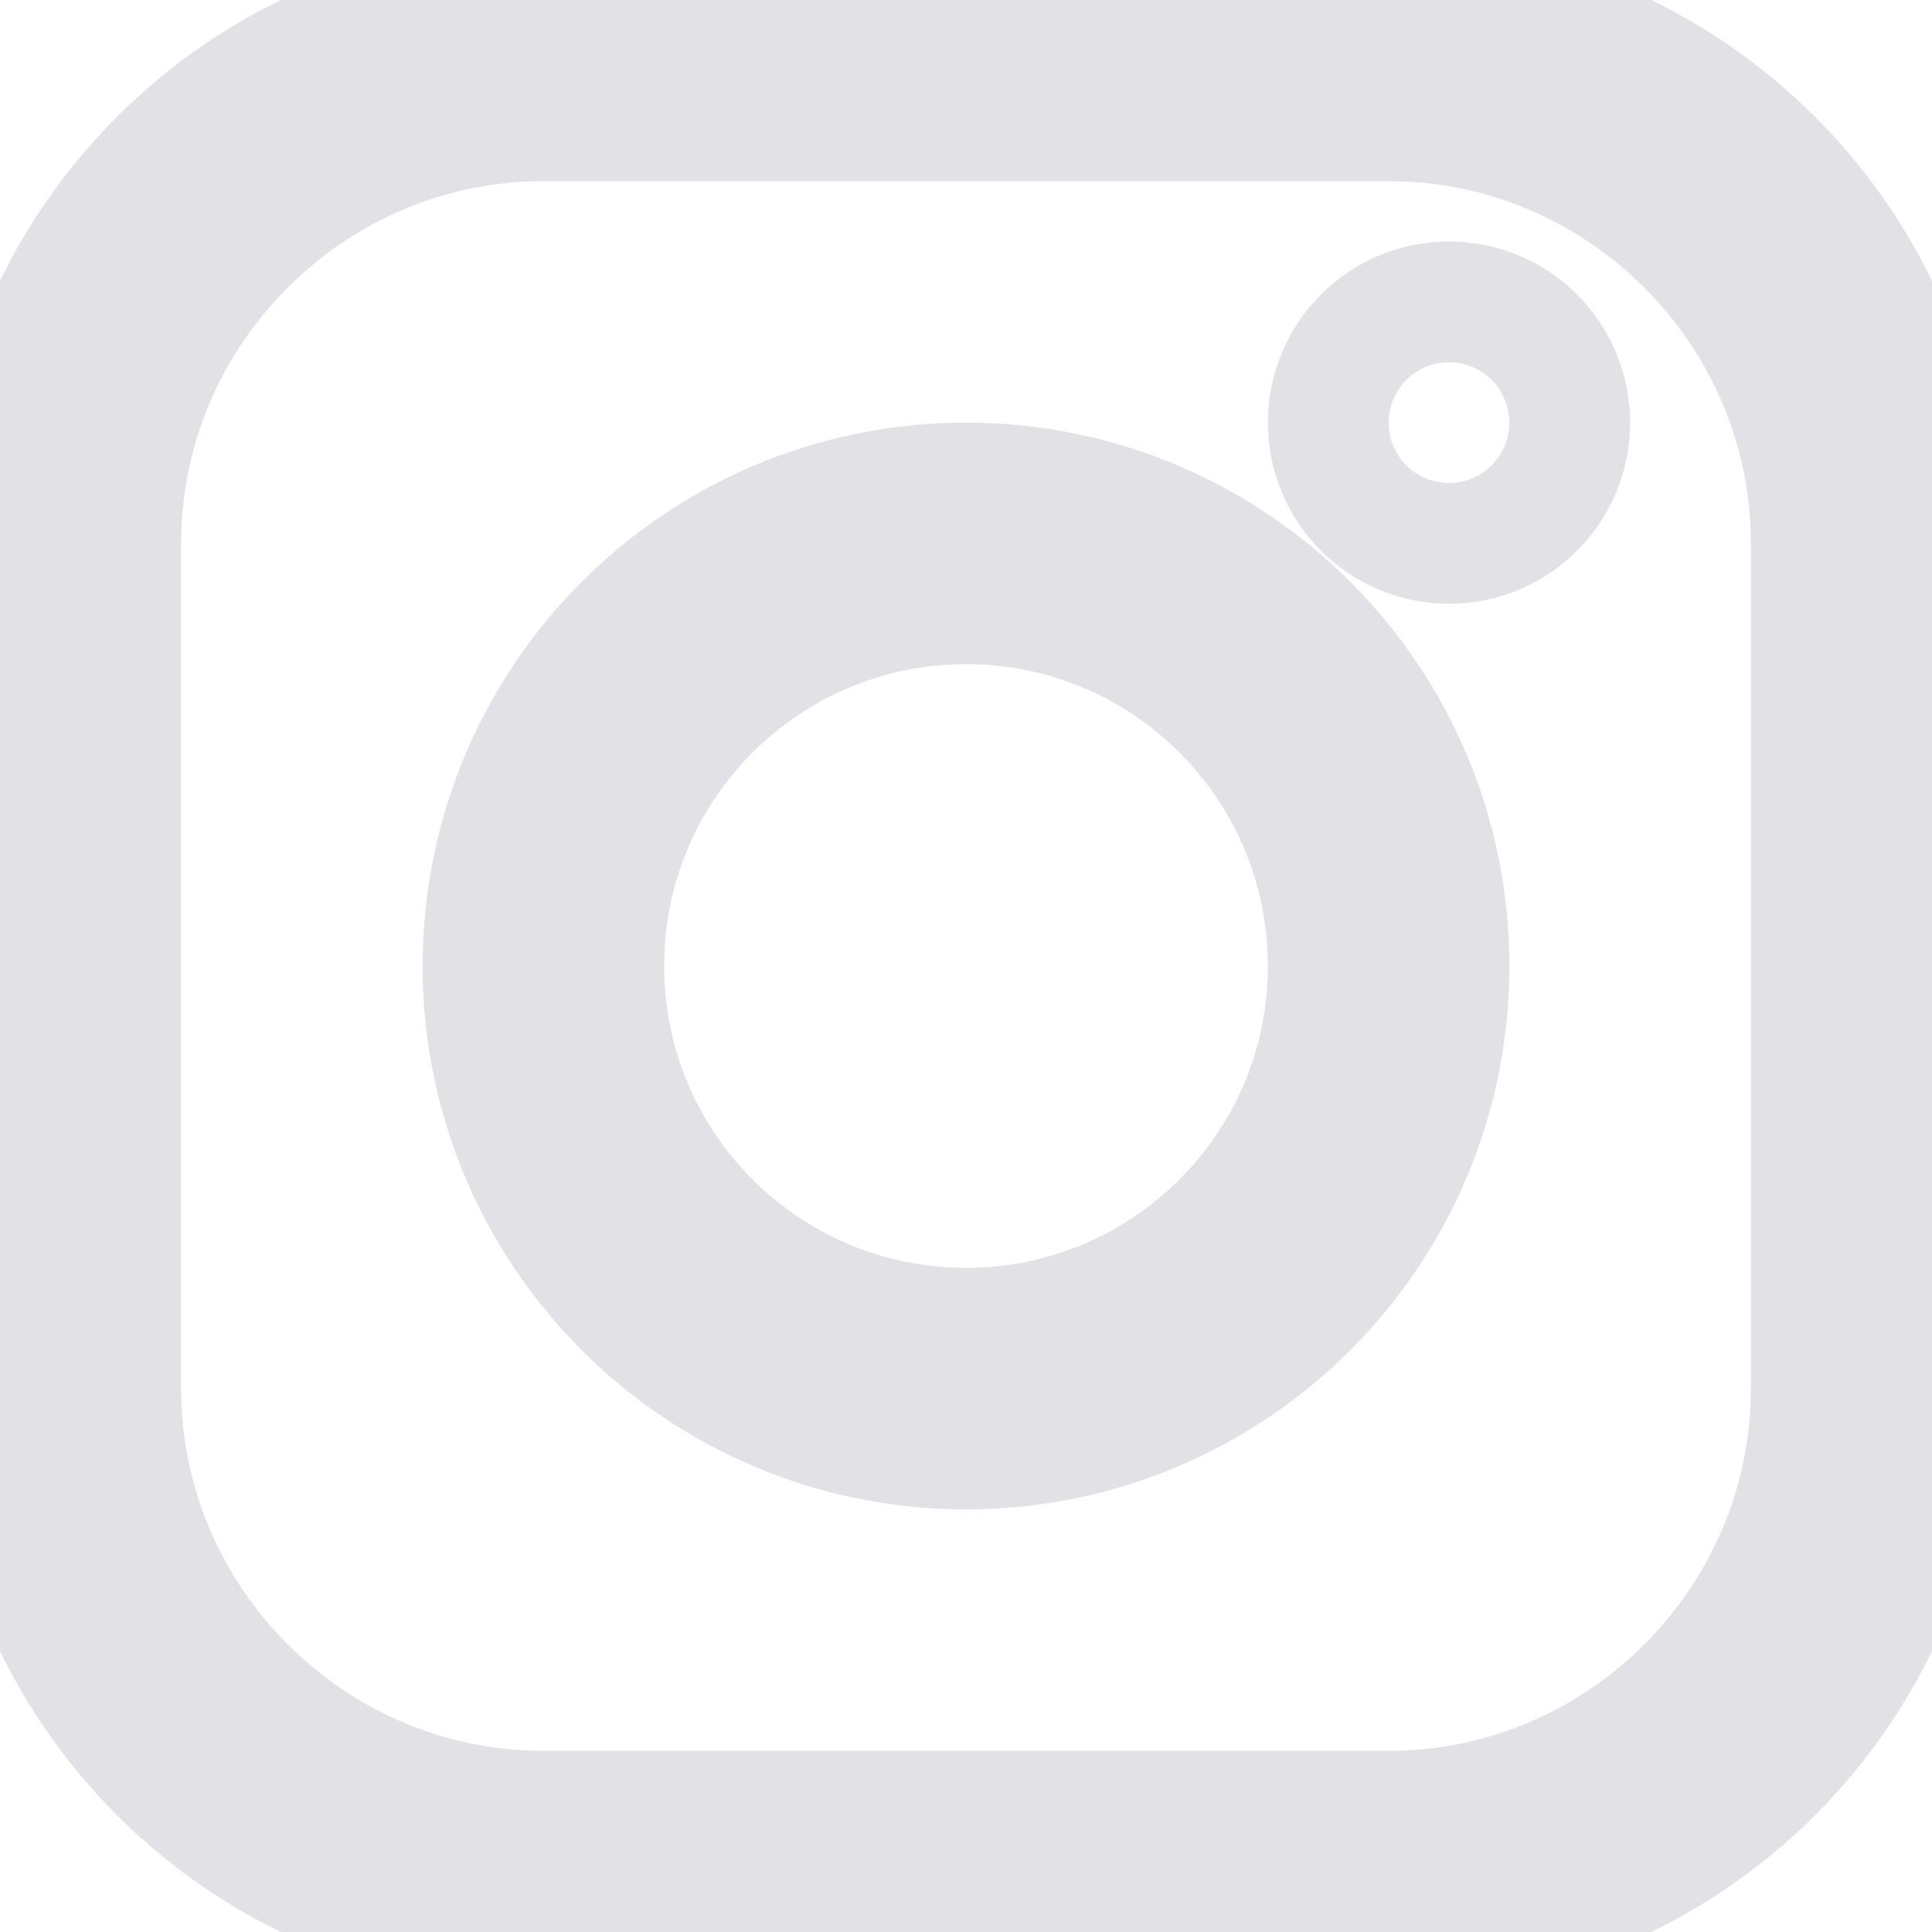 <svg width="16" height="16" viewBox="0 0 16 16" fill="none" xmlns="http://www.w3.org/2000/svg">
<g clip-path="url(#clip0_1_13)">
<path d="M11.5 15.5H4.5C2.3 15.5 0.5 13.7 0.5 11.5V4.5C0.5 2.3 2.3 0.5 4.5 0.5H11.5C13.7 0.5 15.5 2.3 15.5 4.5V11.5C15.5 13.7 13.7 15.5 11.5 15.5Z" stroke="#E1E1E6" stroke-width="2" stroke-miterlimit="10" stroke-linecap="round" stroke-linejoin="round"/>
<path d="M8 11.5C9.933 11.5 11.5 9.933 11.5 8C11.5 6.067 9.933 4.5 8 4.5C6.067 4.5 4.5 6.067 4.5 8C4.5 9.933 6.067 11.5 8 11.5Z" stroke="#E1E1E6" stroke-width="2" stroke-miterlimit="10" stroke-linecap="round" stroke-linejoin="round"/>
<path d="M12 4C12.276 4 12.5 3.776 12.5 3.5C12.5 3.224 12.276 3 12 3C11.724 3 11.5 3.224 11.5 3.5C11.5 3.776 11.724 4 12 4Z" stroke="#E1E1E6" stroke-width="2" stroke-miterlimit="10" stroke-linecap="round" stroke-linejoin="round"/>
</g>
<defs>
<clipPath id="clip0_1_13">
<rect width="16" height="16" fill="white"/>
</clipPath>
</defs>
</svg>
